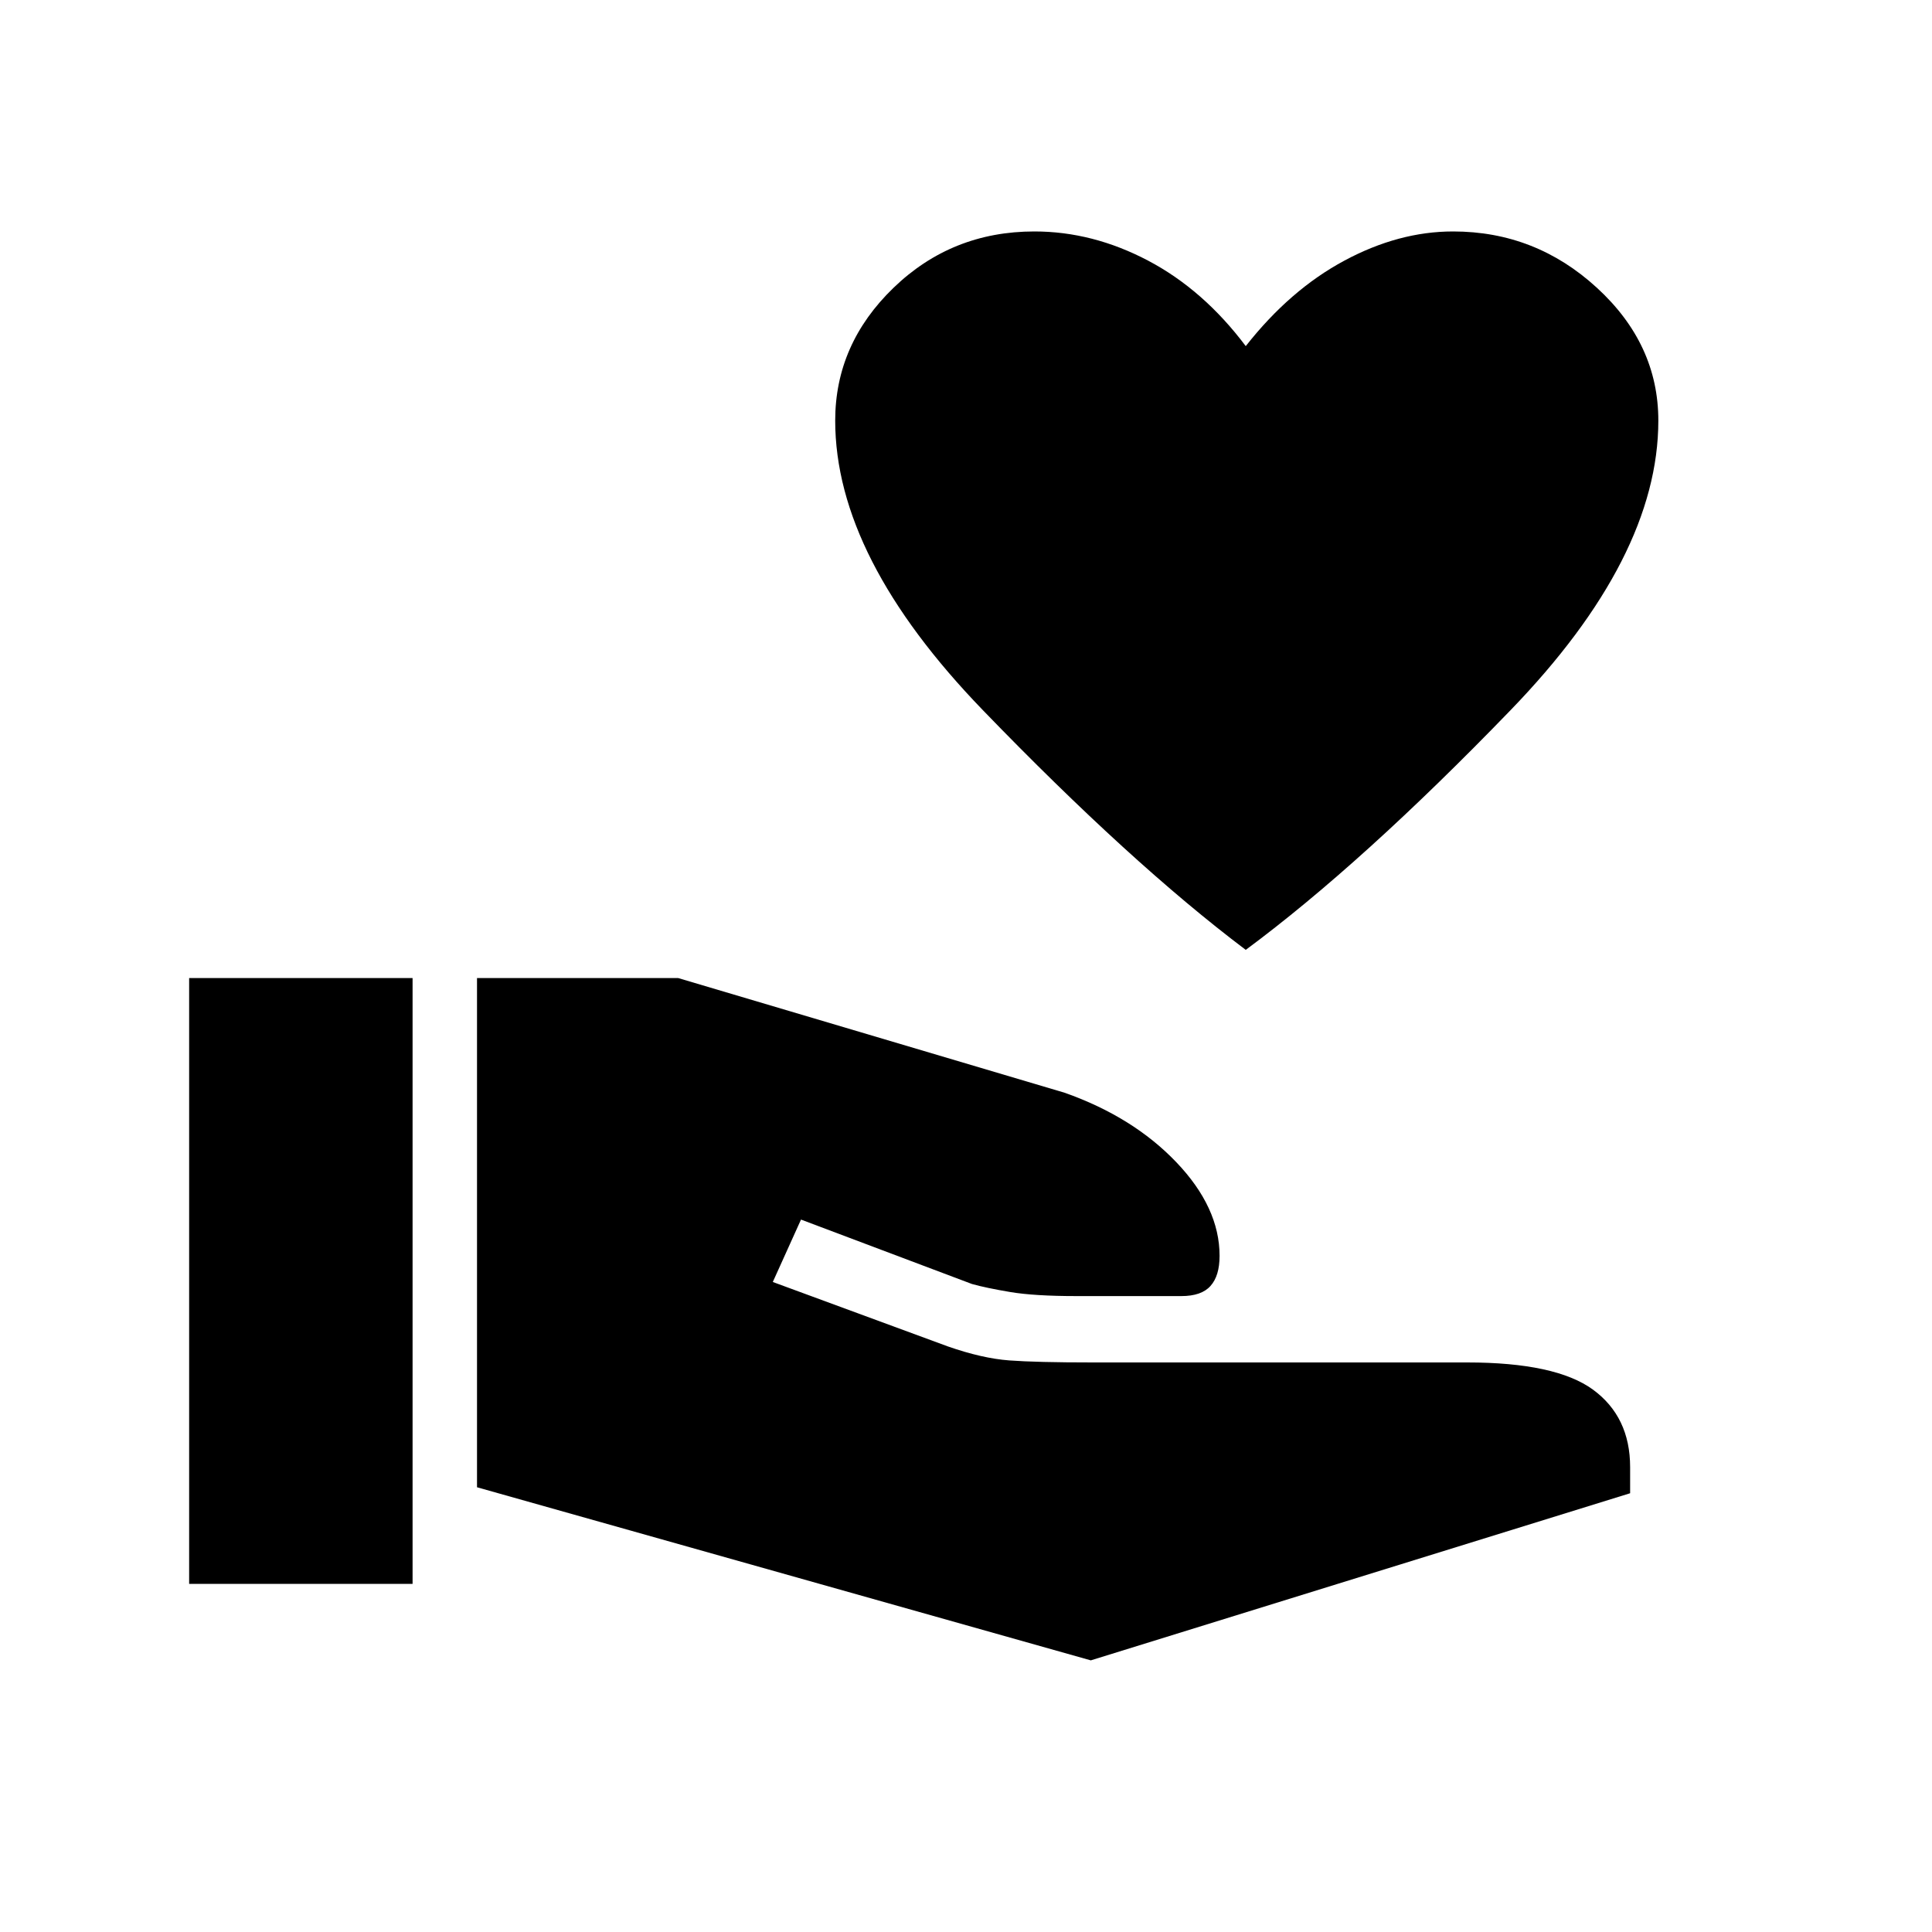 <svg xmlns="http://www.w3.org/2000/svg" height="20" width="20"><path d="M11.292 17.188 4.938 15.396V10.125H7.021L11.021 11.312Q11.729 11.562 12.177 12.031Q12.625 12.5 12.625 13Q12.625 13.208 12.531 13.312Q12.438 13.417 12.229 13.417H11.146Q10.708 13.417 10.458 13.375Q10.208 13.333 10.062 13.292L8.292 12.625L8 13.271L9.812 13.938Q10.167 14.062 10.448 14.083Q10.729 14.104 11.312 14.104H15.188Q16.104 14.104 16.49 14.385Q16.875 14.667 16.875 15.188V15.458ZM1.958 16.396V10.125H4.271V16.396ZM12.896 9.833Q11.708 8.938 10.177 7.354Q8.646 5.771 8.646 4.354Q8.646 3.562 9.25 2.979Q9.854 2.396 10.708 2.396Q11.312 2.396 11.885 2.698Q12.458 3 12.896 3.583Q13.354 3 13.917 2.698Q14.479 2.396 15.042 2.396Q15.896 2.396 16.531 2.979Q17.167 3.562 17.167 4.354Q17.167 5.771 15.635 7.354Q14.104 8.938 12.896 9.833Z"/></svg>